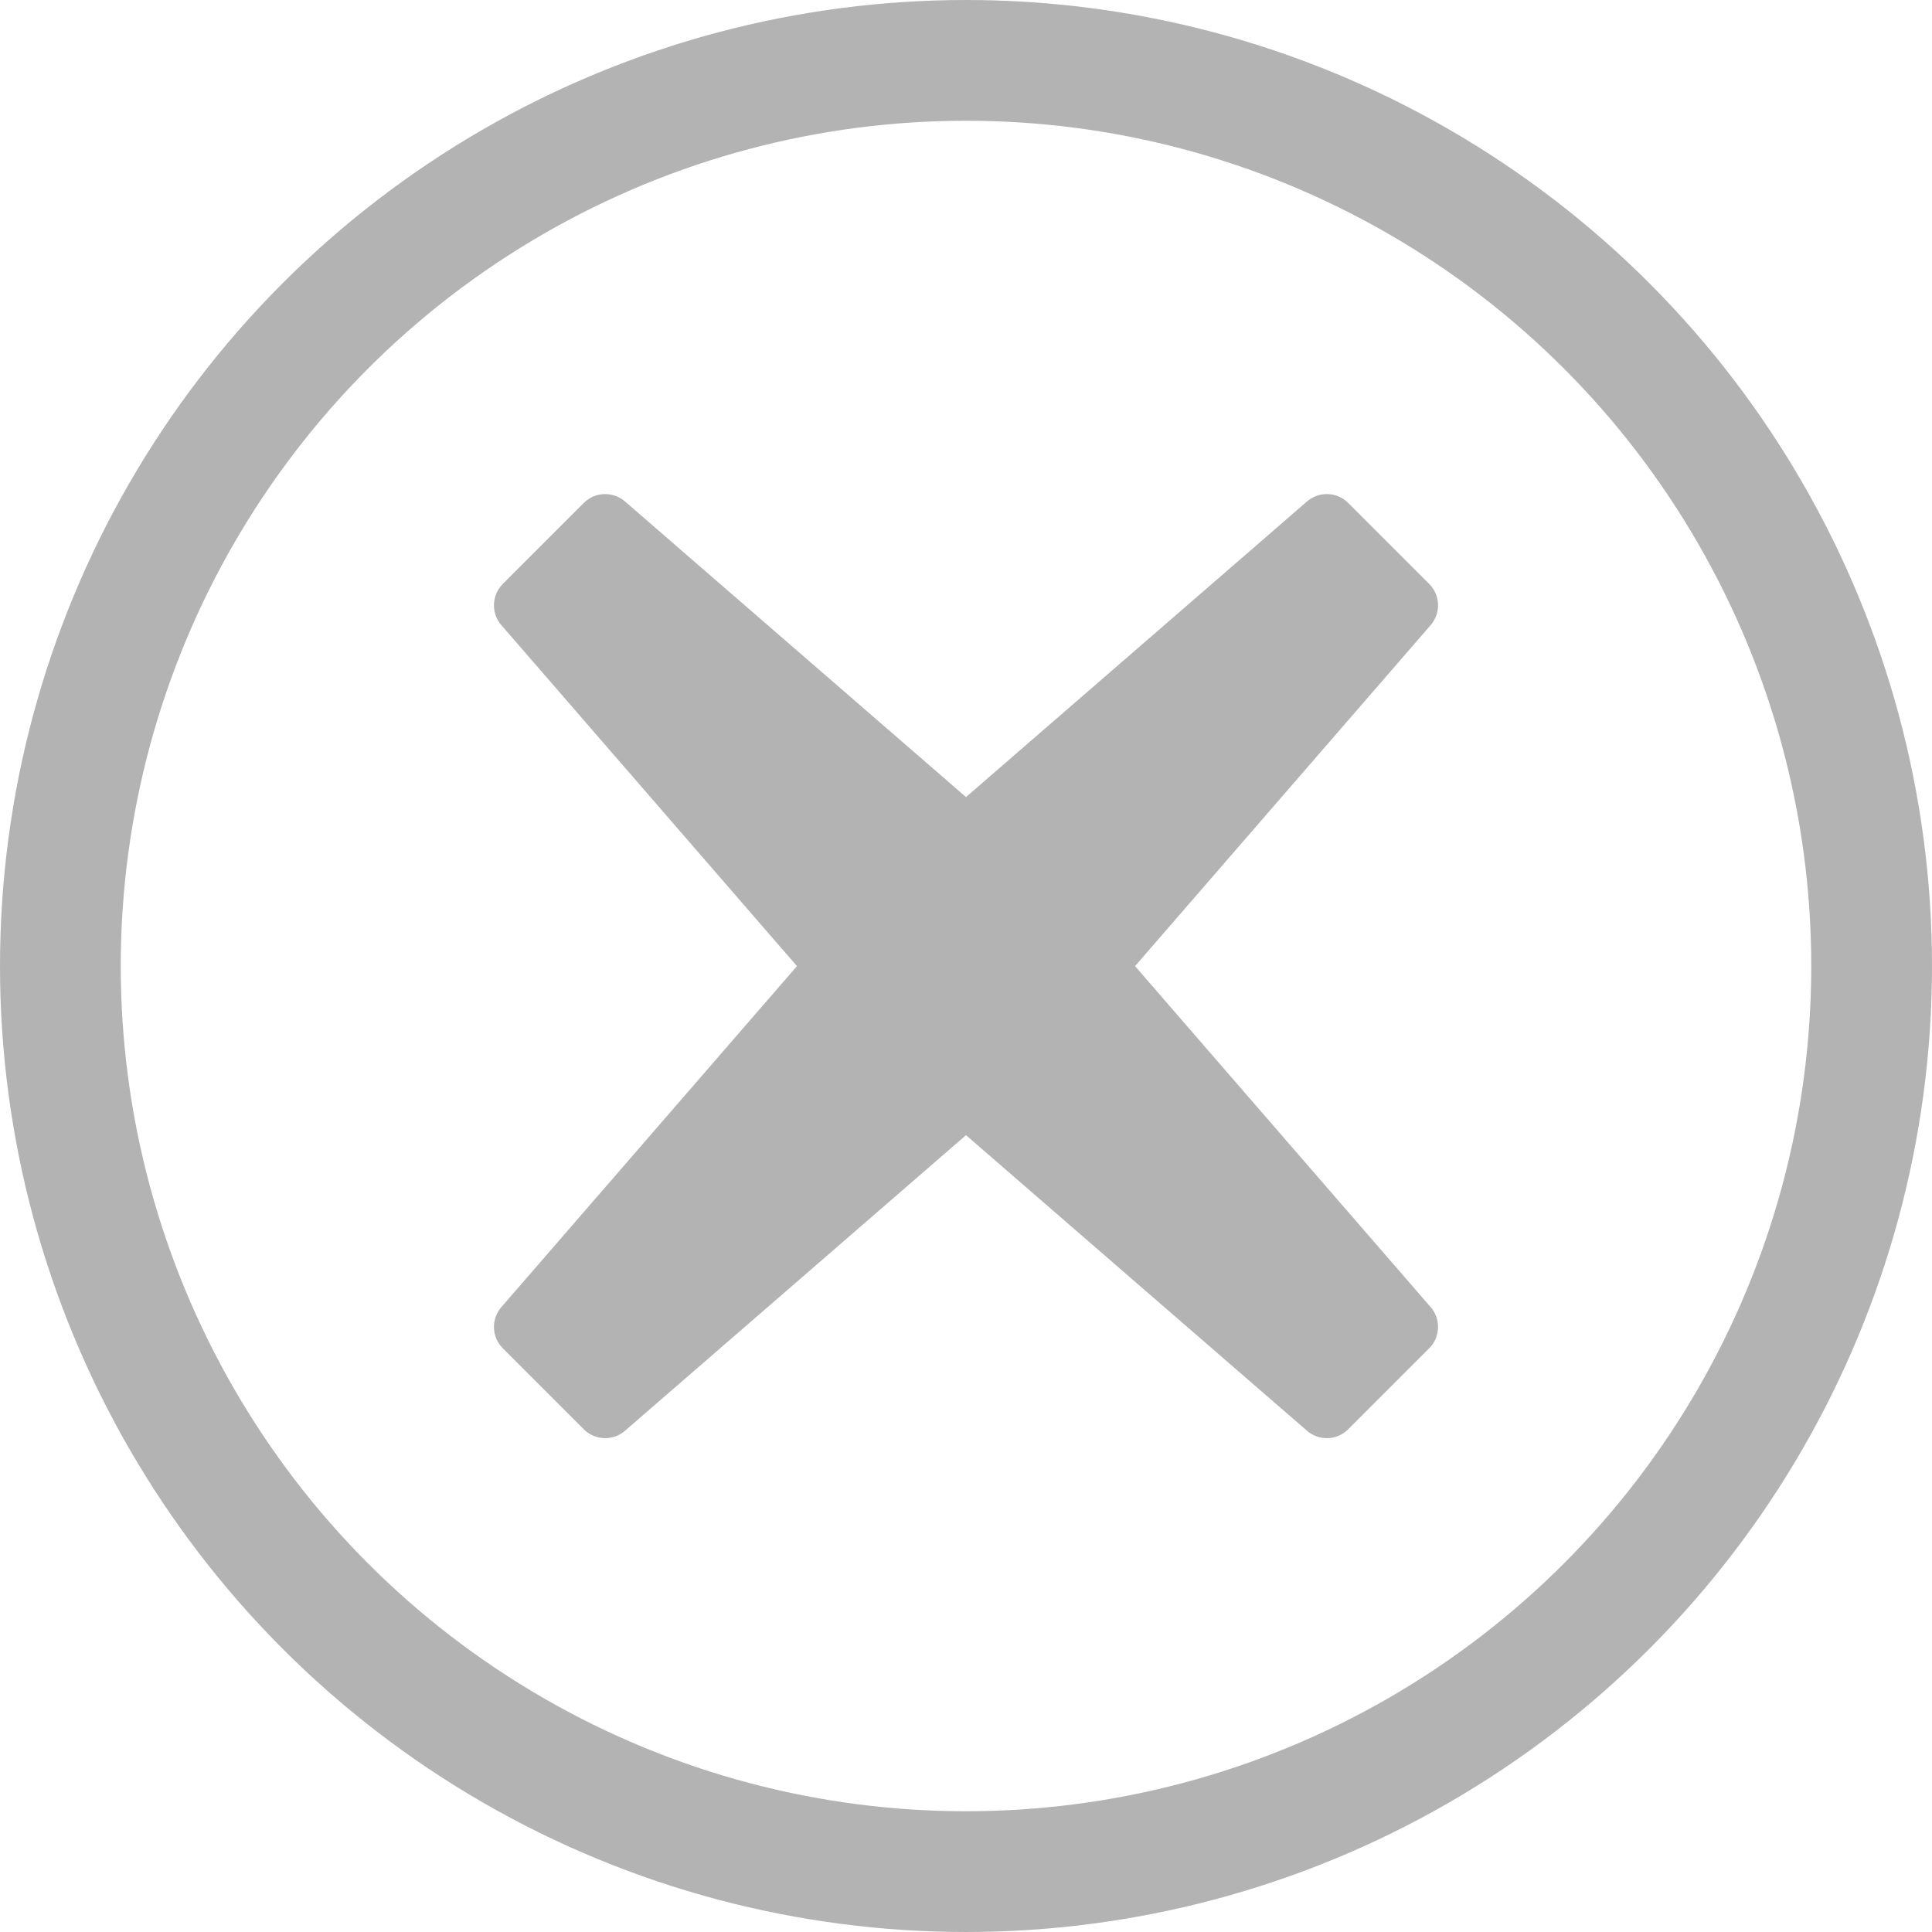 <svg height="32" viewBox="0 0 16 16" width="32" xmlns="http://www.w3.org/2000/svg">
<g fill="rgba(0, 0, 0, 0)" fill-rule="evenodd" transform="translate(-2700 -1206)">
<circle id="knob" stroke="rgba(0, 0, 0, 0.3)" fill="rgba(0, 0, 0, 0)" cx="2708" cy="1214" r="7.5"/>
<path id="cross" fill="rgba(0, 0, 0, 0.3)" d="m2711.165 1210.165.671.671c.093.093.098.241.012.341l-2.448 2.824 2.448 2.824c.086.099.081.248-.012.341l-.671.671c-.093.093-.241.098-.341.012l-2.824-2.448-2.824 2.448c-.099.086-.248.081-.341-.012l-.671-.671c-.093-.093-.098-.241-.012-.341l2.448-2.824-2.448-2.824c-.086-.099-.081-.248.012-.341l.671-.671c.093-.093.241-.098.341-.012l2.824 2.448 2.824-2.448c.099-.086.248-.081.341.012z" fill-rule="nonzero"/>
</g>
</svg>